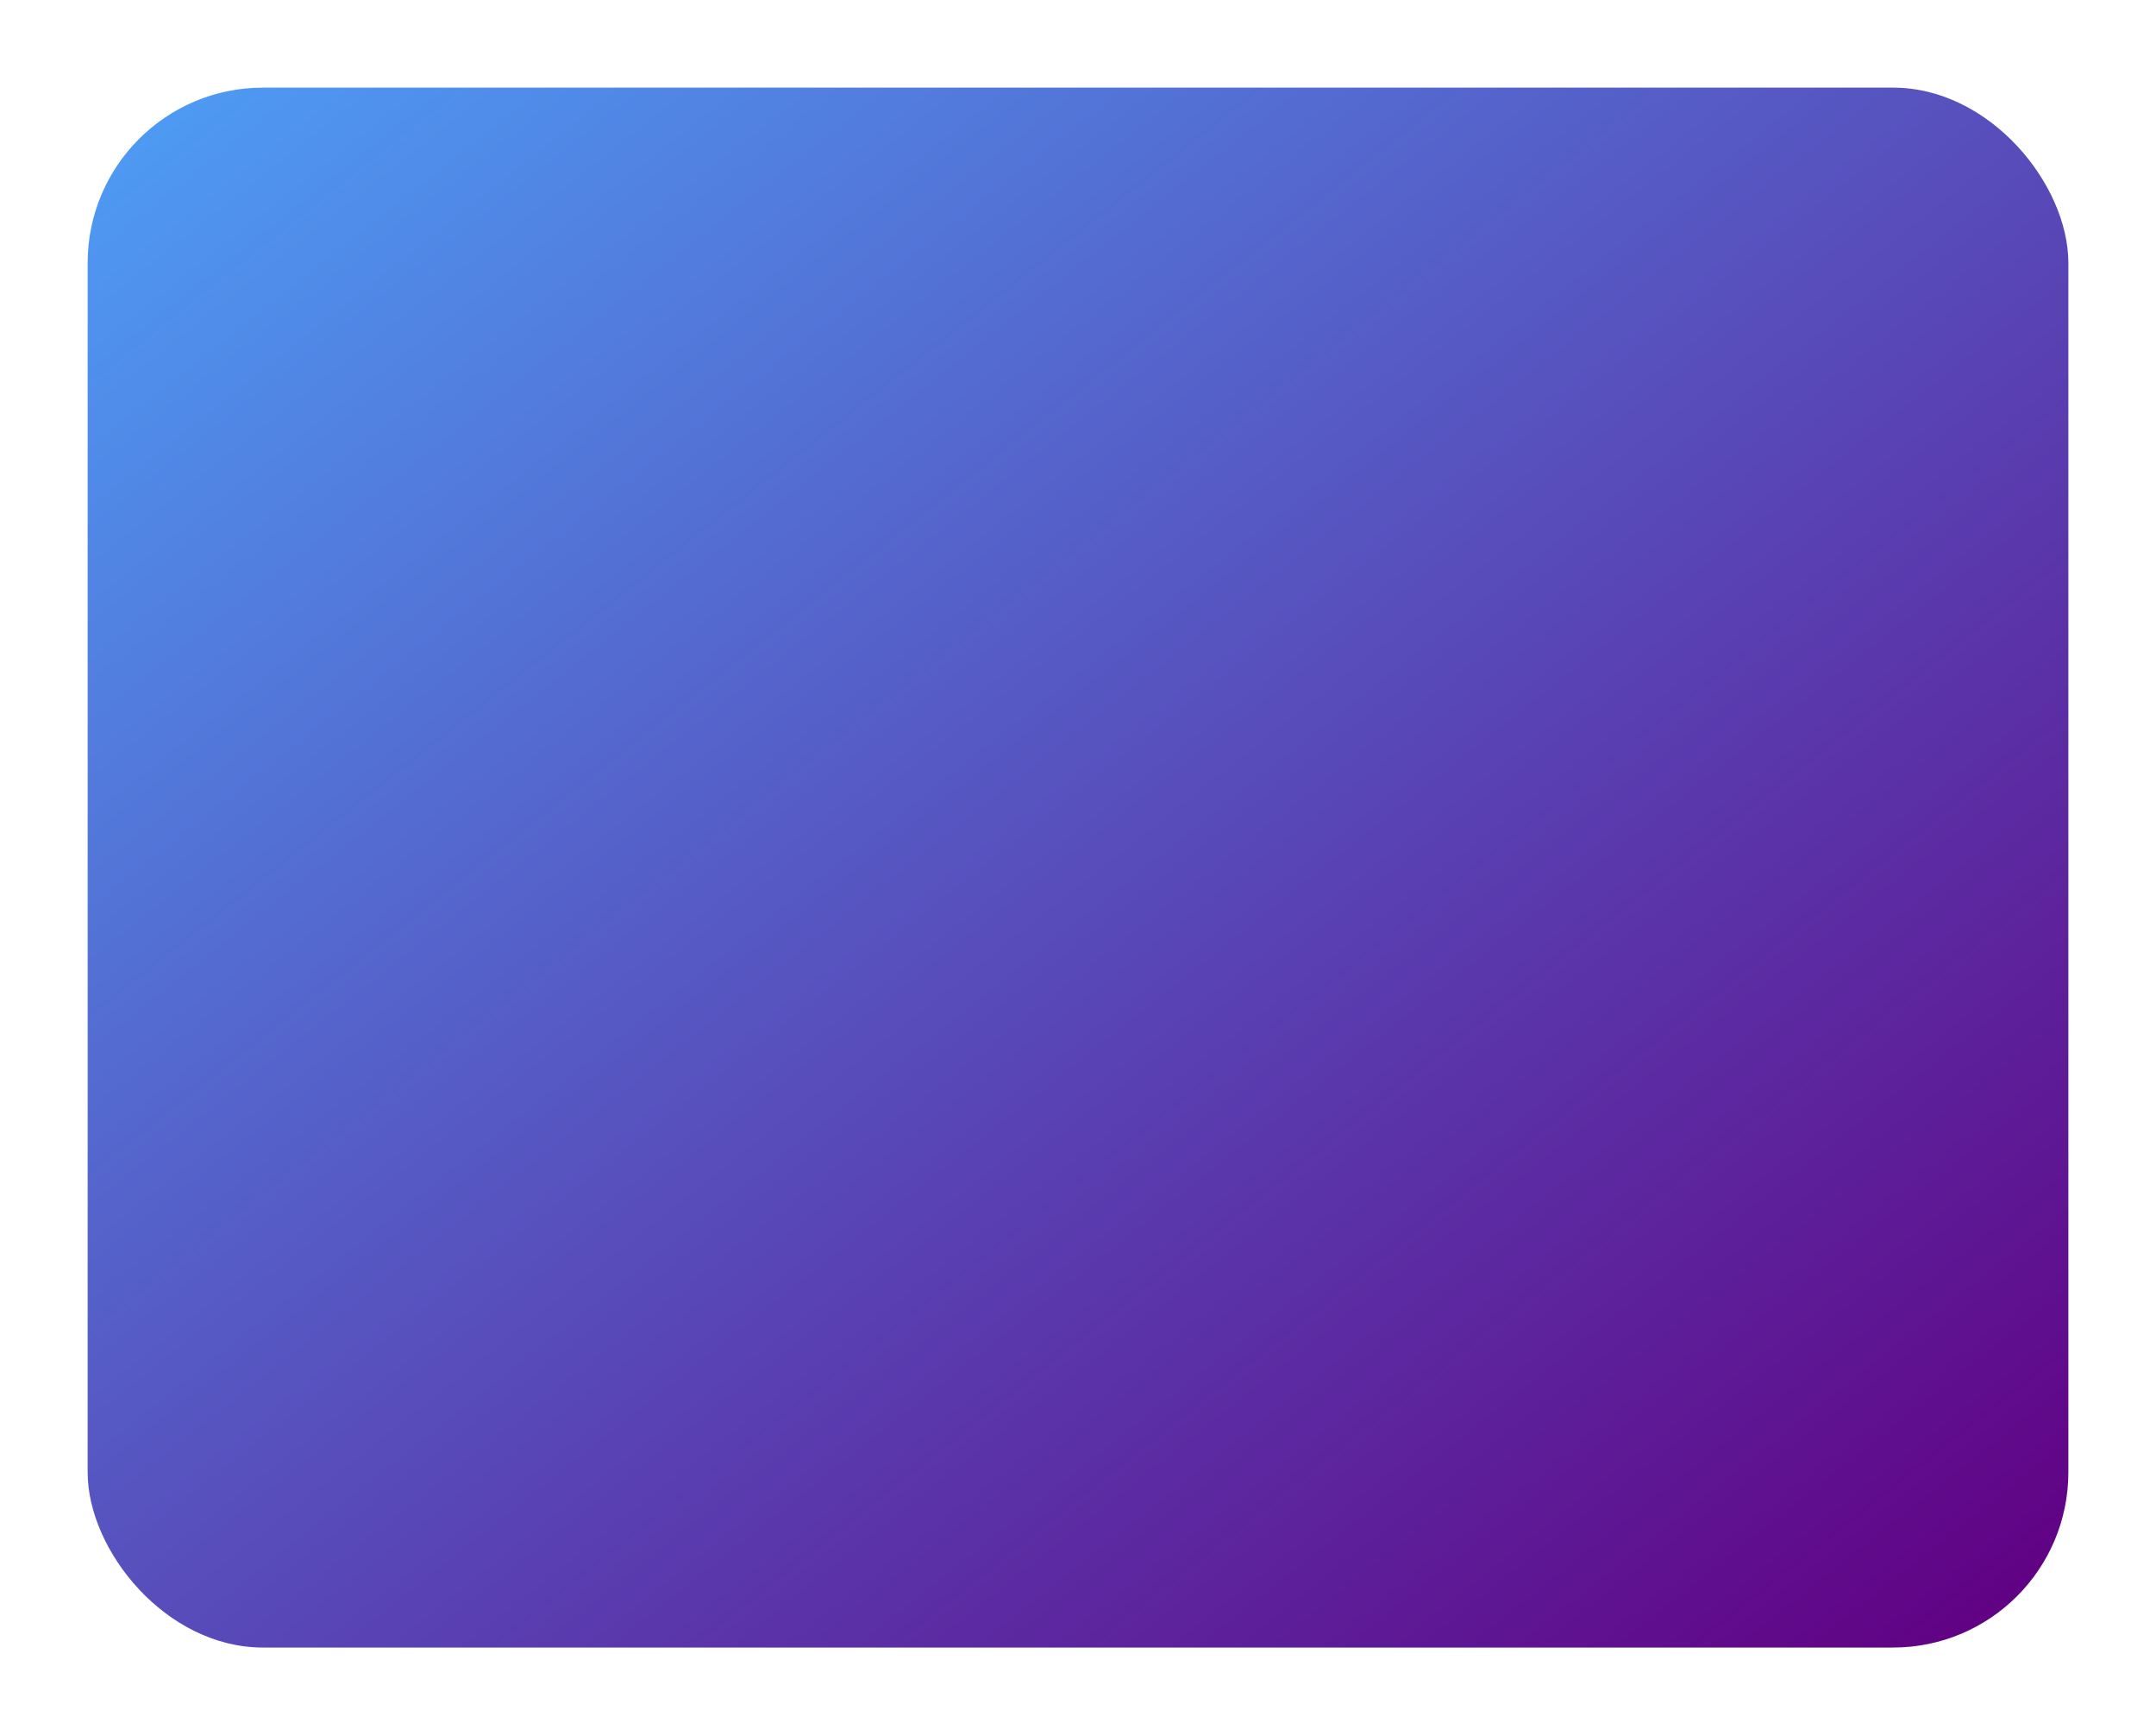 <svg width="123" height="99" viewBox="0 0 123 99" fill="none" xmlns="http://www.w3.org/2000/svg">
<g filter="url(#filter0_d_6183_1252)">
<rect x="5" y="2" width="113" height="89" rx="10" fill="url(#paint0_linear_6183_1252)"/>
</g>
<defs>
<filter id="filter0_d_6183_1252" x="0" y="0" width="123" height="99" filterUnits="userSpaceOnUse" color-interpolation-filters="sRGB">
<feFlood flood-opacity="0" result="BackgroundImageFix"/>
<feColorMatrix in="SourceAlpha" type="matrix" values="0 0 0 0 0 0 0 0 0 0 0 0 0 0 0 0 0 0 127 0" result="hardAlpha"/>
<feOffset dy="3"/>
<feGaussianBlur stdDeviation="2.5"/>
<feComposite in2="hardAlpha" operator="out"/>
<feColorMatrix type="matrix" values="0 0 0 0 0 0 0 0 0 0 0 0 0 0 0 0 0 0 0.1 0"/>
<feBlend mode="normal" in2="BackgroundImageFix" result="effect1_dropShadow_6183_1252"/>
<feBlend mode="normal" in="SourceGraphic" in2="effect1_dropShadow_6183_1252" result="shape"/>
</filter>
<linearGradient id="paint0_linear_6183_1252" x1="7.354" y1="3.599" x2="90.883" y2="109.021" gradientUnits="userSpaceOnUse">
<stop stop-color="#4E9BF4"/>
<stop offset="1" stop-color="#610083"/>
</linearGradient>
</defs>
</svg>
